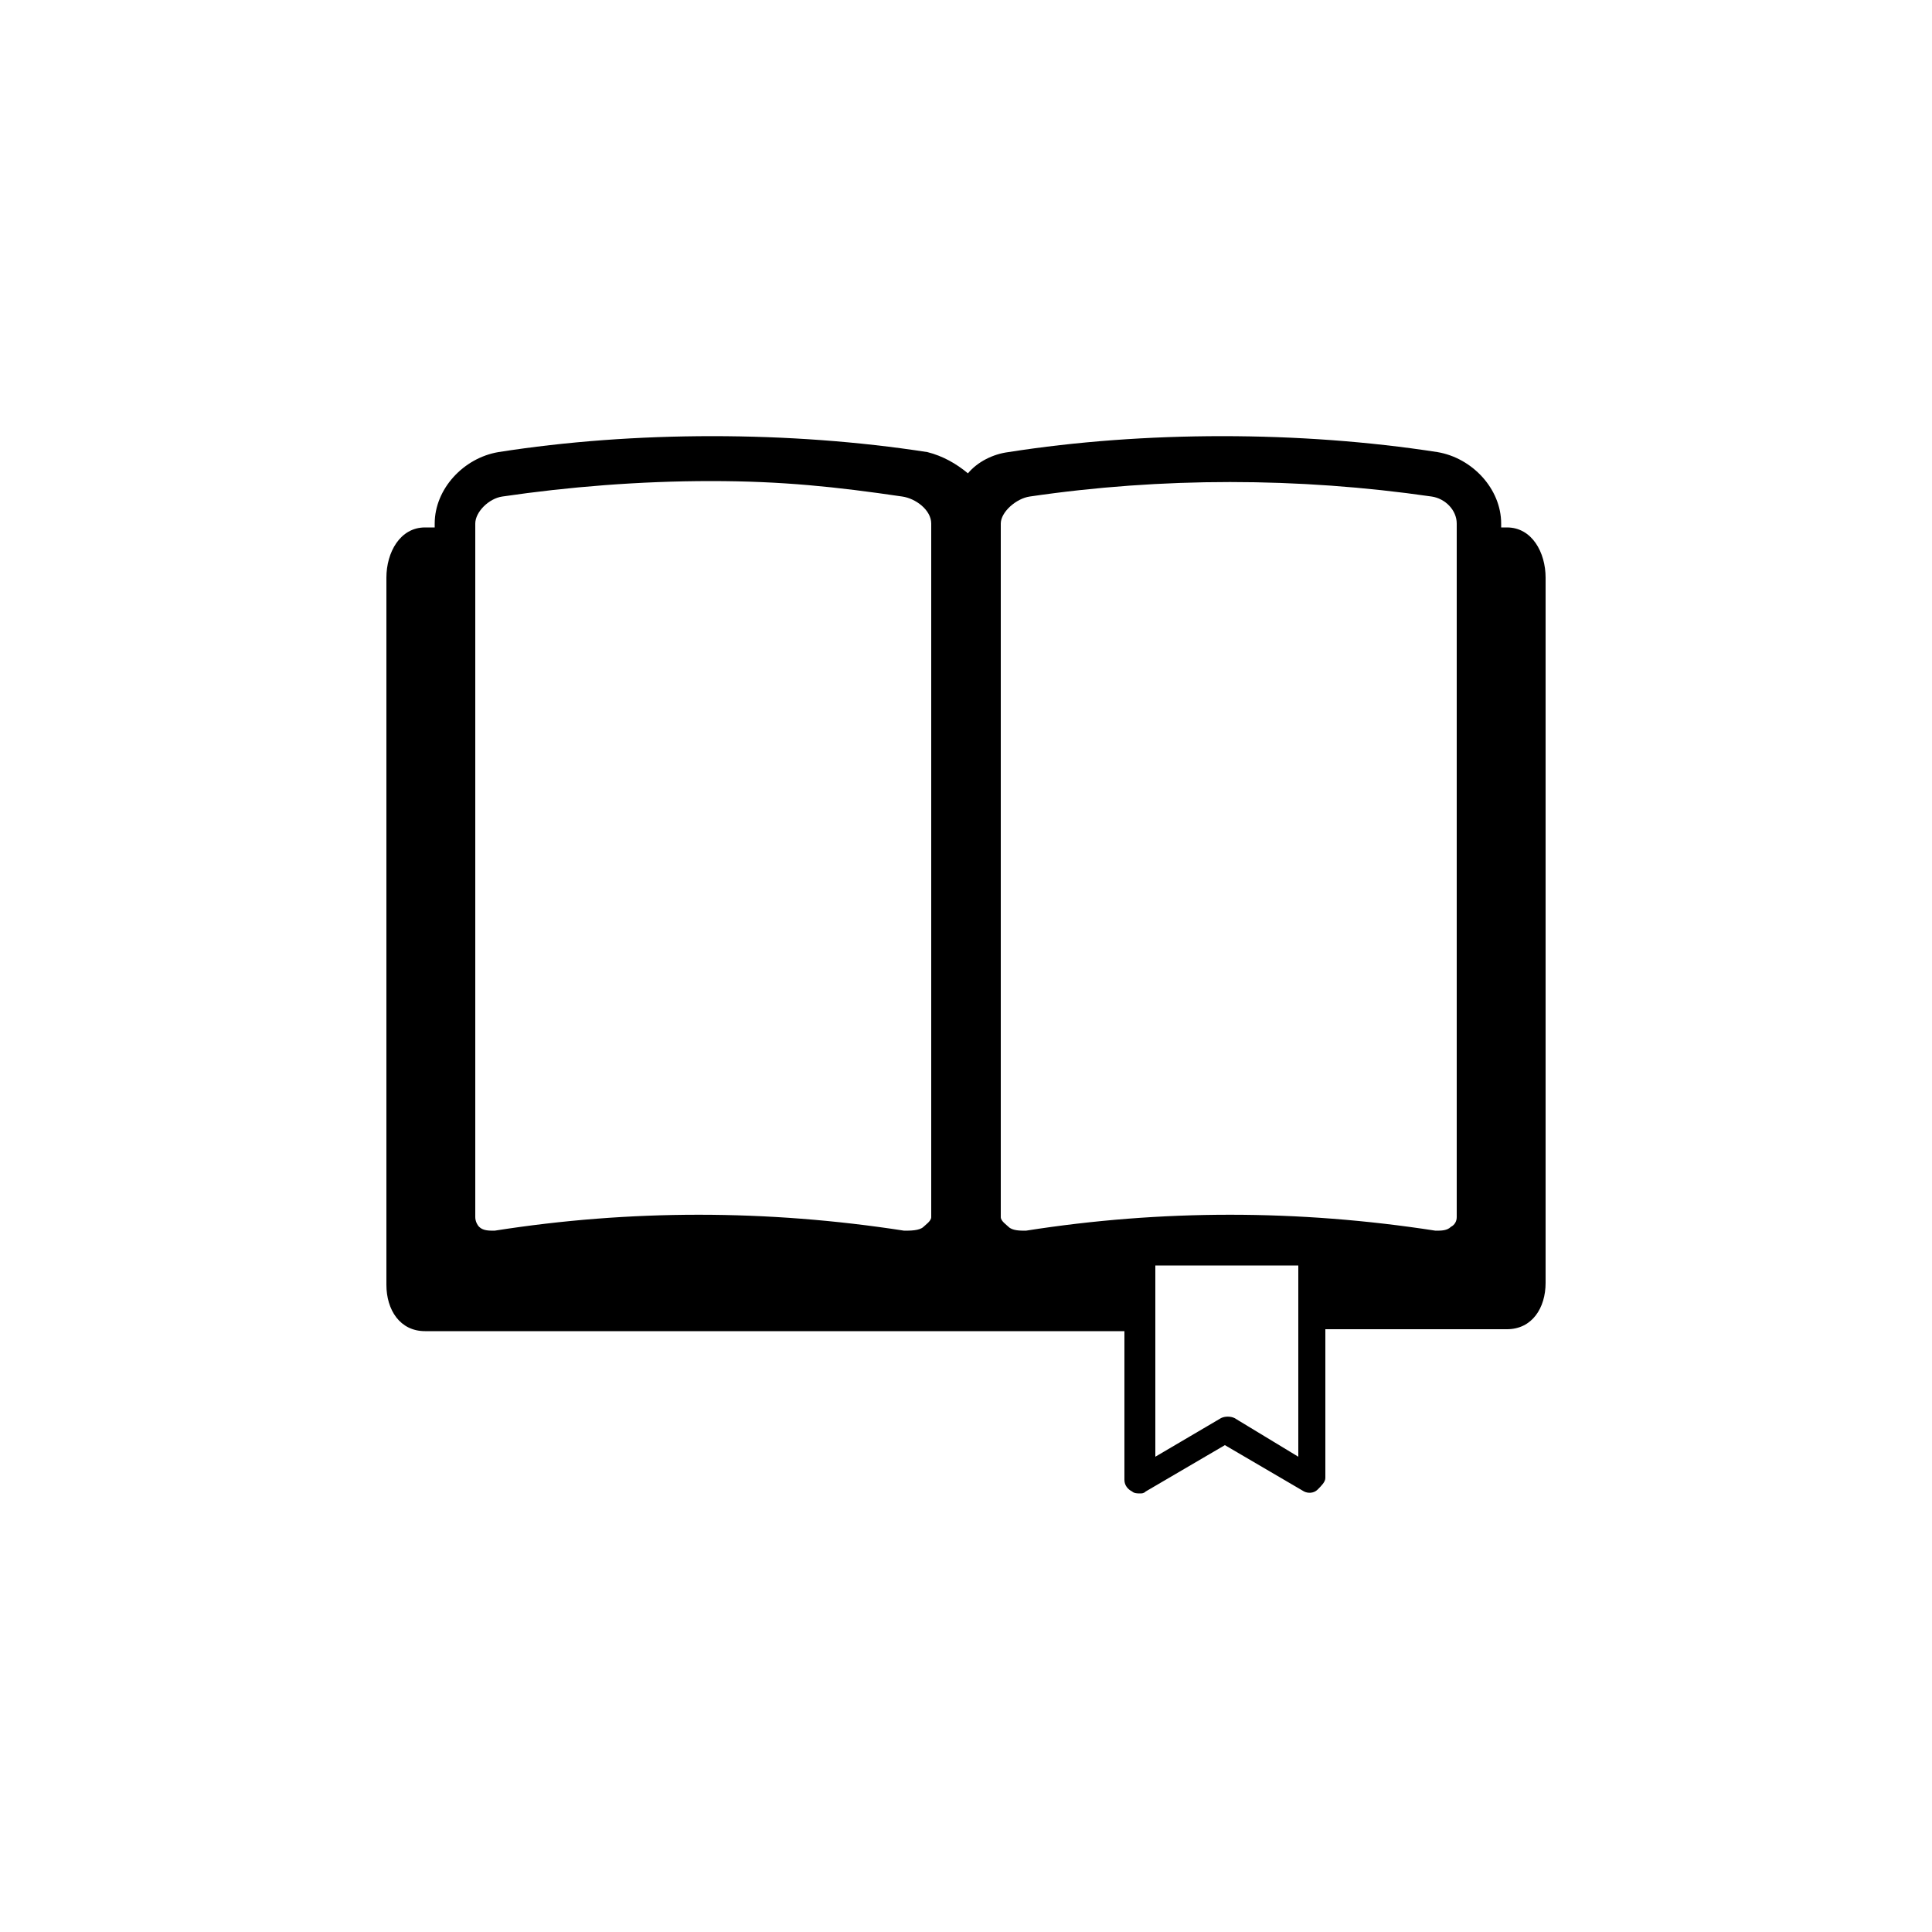 <?xml version="1.0" encoding="utf-8"?>
<!-- Generator: Adobe Illustrator 19.1.0, SVG Export Plug-In . SVG Version: 6.00 Build 0)  -->
<svg version="1.1" id="design" xmlns="http://www.w3.org/2000/svg" xmlns:xlink="http://www.w3.org/1999/xlink" x="0px" y="0px"
	 width="100px" height="100px" viewBox="0 0 100 100" style="enable-background:new 0 0 100 100;" xml:space="preserve">
<path d="M78,27.3h-0.3v-0.2c0-1.8-1.5-3.4-3.3-3.7c-7.1-1.1-15.2-1.1-22.2,0c-0.8,0.1-1.6,0.5-2.1,1.1c-0.6-0.5-1.3-0.9-2.1-1.1
	c-7.1-1.1-15.2-1.1-22.2,0c-1.8,0.3-3.3,1.9-3.3,3.7v0.2H22c-1.3,0-2,1.3-2,2.6v36.6c0,1.3,0.7,2.4,2,2.4h36.2v7.7
	c0,0.3,0.2,0.5,0.4,0.6c0.1,0.1,0.3,0.1,0.4,0.1c0.1,0,0.2,0,0.3-0.1l4.1-2.4l4.1,2.4c0.2,0.1,0.5,0.1,0.7-0.1s0.4-0.4,0.4-0.6v-7.7
	H78c1.3,0,2-1.1,2-2.4V29.9C80,28.6,79.3,27.3,78,27.3z M48.2,63c0,0.2-0.3,0.4-0.4,0.5c-0.2,0.2-0.7,0.2-1,0.2
	c-7.1-1.1-14.2-1.1-21.2,0c-0.3,0-0.6,0-0.8-0.2c-0.1-0.1-0.2-0.3-0.2-0.5V27.3v-0.2c0-0.6,0.7-1.3,1.4-1.4
	c3.4-0.5,7.1-0.8,10.8-0.8c3.7,0,6.5,0.3,9.9,0.8c0.7,0.1,1.5,0.7,1.5,1.4V63z M67.2,71.9v3.5l-3.3-2c-0.2-0.1-0.5-0.1-0.7,0l-3.4,2
	v-3.5v-6.4h7.4V71.9z M75.4,63c0,0.2-0.1,0.4-0.3,0.5c-0.2,0.2-0.5,0.2-0.8,0.2c-7.1-1.1-14.2-1.1-21.2,0c-0.3,0-0.7,0-0.9-0.2
	c-0.1-0.1-0.4-0.3-0.4-0.5V27.1c0-0.6,0.8-1.3,1.5-1.4c6.8-1,13.9-1,20.8,0c0.7,0.1,1.3,0.7,1.3,1.4V63z"/>
</svg>
